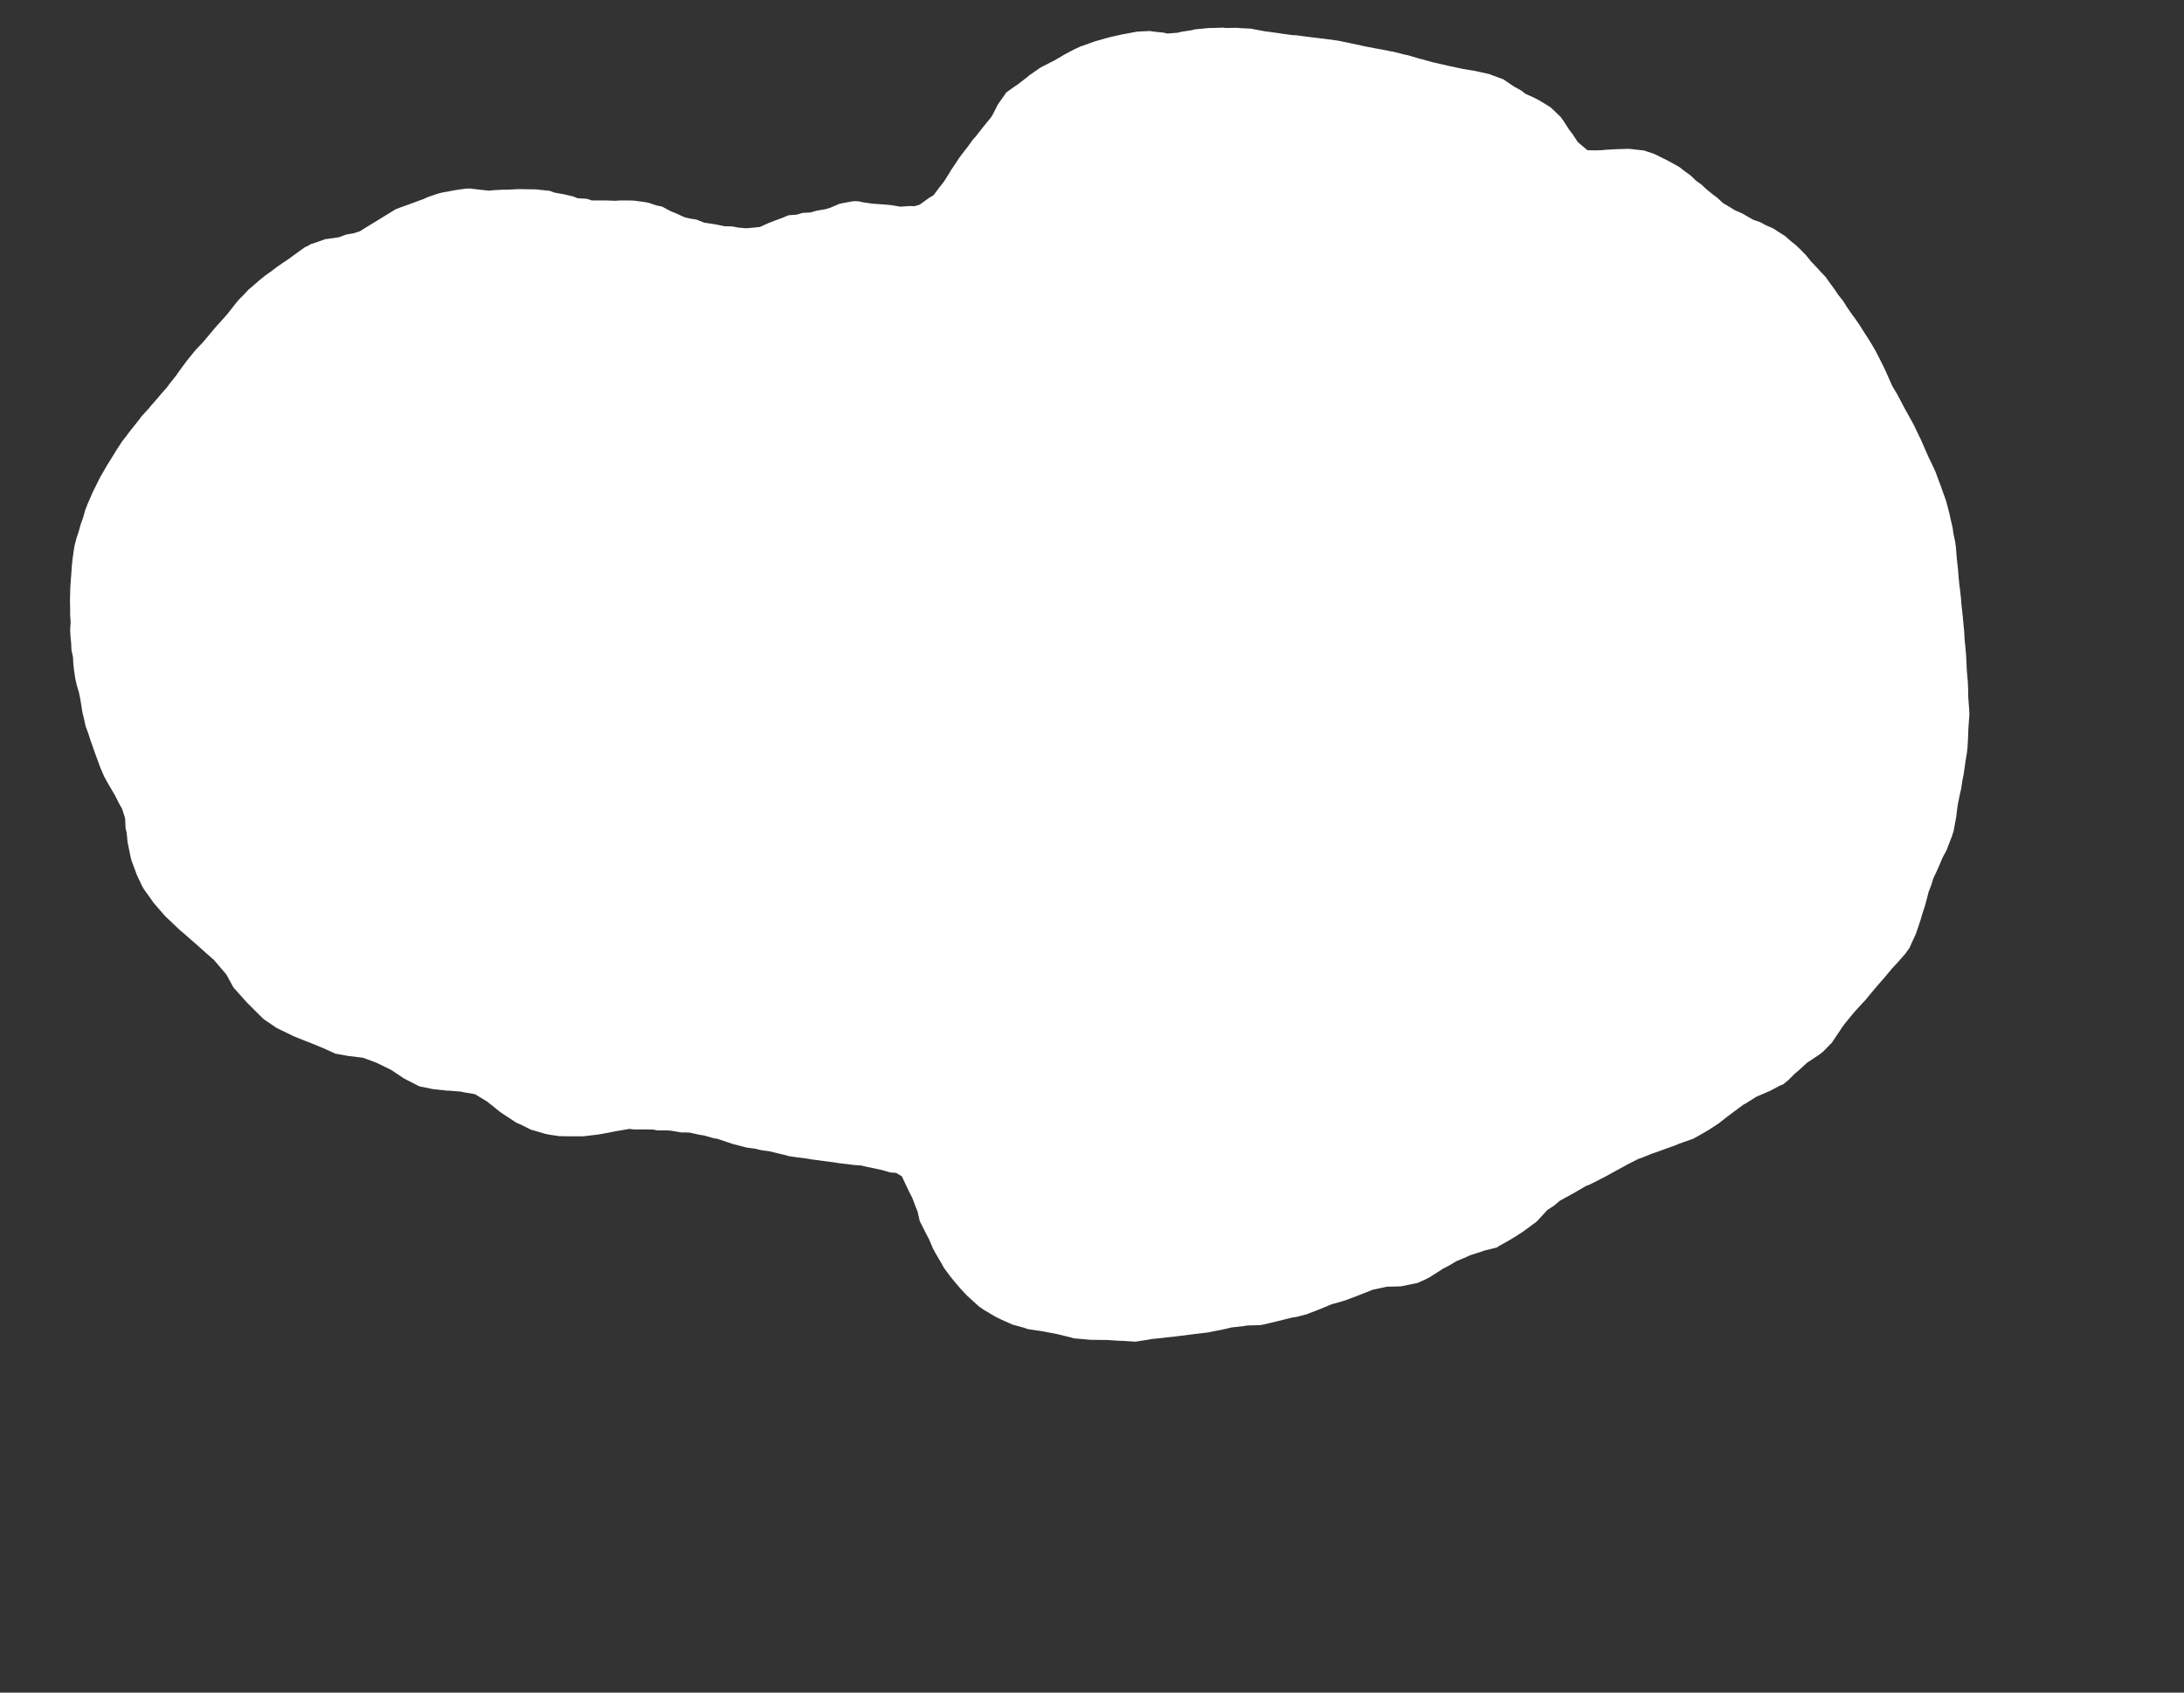 <svg width="12.954" height="10.04">
<rect width="100%" height="100%" fill="#333333" stroke="none"/>
<polygon type="contour" points="7.274,0.166 7.337,0.165 7.357,0.167 7.421,0.17 7.44,0.174 7.504,0.186 7.522,0.188 7.587,0.197 7.605,0.2 7.671,0.209 7.687,0.209 7.753,0.218 7.77,0.22 7.837,0.228 7.853,0.23 7.92,0.239 7.936,0.241 8.003,0.255 8.018,0.258 8.087,0.273 8.101,0.276 8.169,0.289 8.182,0.291 8.253,0.305 8.266,0.307 8.336,0.325 8.349,0.327 8.419,0.348 8.429,0.35 8.501,0.37 8.51,0.372 8.585,0.389 8.593,0.391 8.669,0.407 8.677,0.409 8.751,0.421 8.763,0.424 8.836,0.44 8.845,0.444 8.918,0.471 8.925,0.476 8.978,0.512 9.023,0.537 9.049,0.557 9.096,0.578 9.125,0.593 9.154,0.61 9.196,0.636 9.221,0.659 9.257,0.694 9.277,0.722 9.307,0.769 9.327,0.795 9.358,0.842 9.395,0.874 9.416,0.891 9.472,0.892 9.486,0.891 9.5,0.891 9.514,0.889 9.583,0.885 9.652,0.883 9.666,0.883 9.735,0.891 9.749,0.892 9.764,0.897 9.812,0.913 9.848,0.931 9.887,0.95 9.922,0.969 9.961,0.991 9.996,1.018 10.028,1.041 10.06,1.072 10.092,1.095 10.121,1.122 10.155,1.15 10.187,1.174 10.219,1.204 10.256,1.226 10.29,1.247 10.332,1.265 10.365,1.284 10.398,1.303 10.441,1.318 10.474,1.336 10.518,1.355 10.548,1.375 10.588,1.4 10.624,1.432 10.652,1.454 10.686,1.487 10.712,1.514 10.742,1.551 10.769,1.579 10.8,1.613 10.827,1.641 10.854,1.679 10.879,1.713 10.904,1.75 10.93,1.782 10.954,1.82 10.98,1.858 11.005,1.892 11.031,1.93 11.053,1.965 11.08,2.007 11.1,2.039 11.126,2.084 11.144,2.119 11.168,2.167 11.184,2.2 11.21,2.259 11.224,2.29 11.253,2.339 11.268,2.367 11.298,2.424 11.312,2.449 11.343,2.505 11.355,2.528 11.385,2.591 11.393,2.607 11.404,2.632 11.421,2.671 11.44,2.714 11.458,2.751 11.48,2.798 11.493,2.834 11.511,2.882 11.523,2.916 11.541,2.965 11.55,2.998 11.563,3.048 11.57,3.08 11.582,3.132 11.586,3.163 11.597,3.215 11.601,3.245 11.605,3.297 11.608,3.327 11.614,3.381 11.616,3.41 11.621,3.464 11.625,3.494 11.631,3.547 11.633,3.576 11.639,3.631 11.642,3.659 11.647,3.714 11.65,3.742 11.653,3.797 11.656,3.825 11.661,3.88 11.664,3.936 11.665,3.963 11.667,3.991 11.672,4.046 11.674,4.102 11.674,4.129 11.676,4.157 11.68,4.212 11.681,4.239 11.677,4.295 11.675,4.323 11.673,4.378 11.67,4.433 11.667,4.461 11.658,4.516 11.654,4.545 11.646,4.599 11.64,4.627 11.632,4.68 11.625,4.71 11.614,4.763 11.609,4.794 11.603,4.845 11.597,4.877 11.588,4.927 11.578,4.959 11.559,5.008 11.546,5.042 11.521,5.089 11.506,5.125 11.487,5.168 11.468,5.208 11.454,5.252 11.439,5.291 11.428,5.334 11.417,5.375 11.403,5.417 11.391,5.458 11.378,5.497 11.363,5.541 11.346,5.577 11.326,5.622 11.301,5.657 11.258,5.706 11.221,5.746 11.206,5.764 11.177,5.799 11.134,5.848 11.087,5.904 11.067,5.929 11.047,5.95 10.996,6.006 10.943,6.071 10.93,6.088 10.914,6.112 10.865,6.185 10.813,6.238 10.794,6.253 10.784,6.26 10.719,6.303 10.671,6.347 10.646,6.368 10.609,6.405 10.576,6.432 10.56,6.438 10.497,6.471 10.458,6.488 10.418,6.505 10.353,6.546 10.341,6.552 10.314,6.572 10.267,6.607 10.243,6.625 10.193,6.664 10.135,6.702 10.118,6.712 10.071,6.739 10.04,6.756 10.03,6.759 9.959,6.784 9.933,6.795 9.879,6.814 9.836,6.83 9.798,6.843 9.736,6.868 9.718,6.874 9.655,6.906 9.64,6.914 9.635,6.917 9.563,6.956 9.531,6.974 9.485,6.998 9.429,7.026 9.406,7.035 9.341,7.073 9.329,7.08 9.325,7.082 9.252,7.122 9.218,7.151 9.178,7.177 9.118,7.242 9.108,7.251 9.102,7.255 9.034,7.305 8.994,7.331 8.958,7.353 8.889,7.392 8.881,7.398 8.876,7.4 8.803,7.418 8.79,7.423 8.721,7.445 8.697,7.456 8.638,7.481 8.594,7.507 8.561,7.524 8.492,7.568 8.486,7.572 8.467,7.583 8.407,7.61 8.309,7.63 8.309,7.63 8.226,7.632 8.142,7.65 8.061,7.682 8.059,7.683 7.979,7.713 7.976,7.714 7.96,7.719 7.91,7.733 7.901,7.735 7.856,7.754 7.834,7.763 7.83,7.765 7.824,7.767 7.748,7.796 7.691,7.811 7.664,7.815 7.632,7.823 7.584,7.835 7.491,7.857 7.484,7.858 7.476,7.86 7.401,7.862 7.392,7.863 7.376,7.866 7.329,7.871 7.303,7.874 7.244,7.888 7.227,7.891 7.161,7.904 7.15,7.905 7.075,7.914 7.069,7.915 6.989,7.925 6.988,7.925 6.957,7.929 6.906,7.934 6.904,7.935 6.824,7.943 6.818,7.945 6.748,7.956 6.734,7.958 6.655,7.953 6.643,7.953 6.564,7.948 6.555,7.948 6.475,7.947 6.467,7.947 6.379,7.939 6.376,7.939 6.372,7.939 6.352,7.933 6.282,7.916 6.27,7.913 6.192,7.898 6.168,7.894 6.099,7.884 6.065,7.873 6.006,7.857 5.941,7.828 5.904,7.81 5.835,7.769 5.812,7.753 5.803,7.746 5.736,7.685 5.701,7.648 5.664,7.605 5.635,7.569 5.6,7.522 5.582,7.49 5.551,7.437 5.534,7.406 5.512,7.354 5.497,7.325 5.469,7.27 5.455,7.242 5.443,7.188 5.433,7.163 5.411,7.105 5.391,7.066 5.349,6.977 5.315,6.957 5.279,6.954 5.231,6.94 5.19,6.931 5.146,6.922 5.107,6.913 5.064,6.91 5.026,6.905 4.981,6.9 4.944,6.894 4.897,6.888 4.861,6.883 4.814,6.877 4.78,6.871 4.731,6.865 4.682,6.858 4.648,6.849 4.598,6.837 4.565,6.829 4.514,6.822 4.482,6.814 4.43,6.807 4.399,6.799 4.345,6.785 4.312,6.774 4.256,6.755 4.232,6.751 4.176,6.735 4.149,6.731 4.091,6.718 4.066,6.717 4.041,6.717 3.982,6.707 3.958,6.705 3.9,6.705 3.875,6.7 3.817,6.699 3.757,6.699 3.734,6.696 3.71,6.7 3.651,6.71 3.627,6.715 3.568,6.726 3.543,6.73 3.484,6.737 3.46,6.74 3.401,6.74 3.376,6.74 3.317,6.739 3.257,6.73 3.233,6.725 3.172,6.707 3.15,6.701 3.086,6.669 3.066,6.661 3.047,6.649 2.983,6.607 2.967,6.596 2.901,6.543 2.888,6.533 2.817,6.49 2.746,6.478 2.735,6.475 2.661,6.469 2.651,6.469 2.642,6.468 2.568,6.46 2.494,6.445 2.486,6.443 2.408,6.403 2.403,6.4 2.398,6.398 2.32,6.346 2.236,6.305 2.213,6.296 2.153,6.274 2.071,6.264 2.069,6.264 1.991,6.25 1.988,6.249 1.908,6.213 1.903,6.211 1.827,6.18 1.82,6.178 1.746,6.148 1.737,6.144 1.663,6.108 1.653,6.103 1.642,6.098 1.571,6.05 1.564,6.045 1.537,6.019 1.466,5.948 1.456,5.937 1.39,5.863 1.384,5.856 1.343,5.781 1.339,5.776 1.269,5.694 1.22,5.651 1.173,5.609 1.171,5.607 1.078,5.526 1.068,5.518 0.988,5.442 0.976,5.43 0.911,5.355 0.9,5.339 0.852,5.272 0.841,5.252 0.811,5.188 0.803,5.166 0.78,5.104 0.775,5.085 0.762,5.021 0.757,4.997 0.751,4.938 0.745,4.913 0.742,4.853 0.724,4.797 0.709,4.771 0.681,4.716 0.664,4.687 0.633,4.634 0.617,4.604 0.595,4.553 0.583,4.52 0.565,4.471 0.553,4.437 0.536,4.389 0.525,4.354 0.508,4.308 0.5,4.271 0.489,4.226 0.483,4.188 0.476,4.145 0.468,4.106 0.455,4.063 0.446,4.022 0.44,3.981 0.435,3.939 0.433,3.898 0.424,3.856 0.422,3.813 0.418,3.773 0.416,3.734 0.419,3.69 0.416,3.646 0.416,3.607 0.415,3.563 0.416,3.524 0.417,3.485 0.42,3.441 0.423,3.402 0.426,3.358 0.43,3.319 0.436,3.275 0.442,3.237 0.454,3.191 0.467,3.152 0.479,3.109 0.493,3.07 0.505,3.027 0.517,2.996 0.517,2.995 0.536,2.952 0.551,2.917 0.553,2.914 0.553,2.913 0.592,2.835 0.594,2.831 0.636,2.758 0.64,2.752 0.681,2.686 0.686,2.677 0.727,2.614 0.735,2.605 0.778,2.548 0.787,2.537 0.83,2.483 0.839,2.47 0.885,2.42 0.895,2.407 0.939,2.357 0.951,2.342 0.994,2.293 1.006,2.276 1.045,2.227 1.058,2.208 1.094,2.159 1.109,2.139 1.146,2.093 1.163,2.073 1.202,2.032 1.22,2.011 1.256,1.968 1.274,1.946 1.311,1.905 1.346,1.866 1.365,1.842 1.397,1.801 1.417,1.777 1.441,1.753 1.475,1.717 1.501,1.695 1.538,1.663 1.575,1.633 1.605,1.612 1.642,1.584 1.672,1.563 1.711,1.537 1.742,1.514 1.778,1.488 1.809,1.466 1.825,1.459 1.844,1.448 1.886,1.434 1.928,1.419 1.971,1.413 2.011,1.407 2.054,1.391 2.096,1.384 2.134,1.372 2.179,1.344 2.215,1.322 2.243,1.305 2.277,1.284 2.323,1.256 2.345,1.242 2.376,1.23 2.429,1.211 2.459,1.2 2.513,1.18 2.54,1.168 2.596,1.149 2.623,1.142 2.678,1.132 2.705,1.127 2.762,1.119 2.787,1.118 2.845,1.125 2.902,1.131 2.928,1.128 2.986,1.125 3.011,1.125 3.069,1.122 3.094,1.122 3.152,1.123 3.177,1.123 3.203,1.126 3.261,1.132 3.287,1.142 3.343,1.152 3.399,1.165 3.427,1.176 3.481,1.179 3.51,1.189 3.564,1.189 3.593,1.189 3.648,1.191 3.677,1.189 3.731,1.189 3.76,1.19 3.814,1.197 3.844,1.202 3.896,1.219 3.926,1.225 3.979,1.253 4.011,1.266 4.061,1.289 4.096,1.297 4.13,1.302 4.178,1.321 4.213,1.326 4.26,1.334 4.297,1.342 4.343,1.343 4.38,1.35 4.426,1.354 4.471,1.35 4.508,1.346 4.556,1.324 4.592,1.31 4.641,1.292 4.676,1.277 4.727,1.273 4.759,1.263 4.809,1.26 4.842,1.25 4.895,1.241 4.925,1.232 4.979,1.209 5.008,1.203 5.064,1.193 5.092,1.194 5.12,1.2 5.174,1.208 5.204,1.21 5.258,1.214 5.288,1.217 5.341,1.226 5.393,1.222 5.424,1.223 5.455,1.214 5.51,1.174 5.537,1.158 5.573,1.11 5.597,1.08 5.627,1.033 5.641,1.009 5.674,0.96 5.688,0.938 5.723,0.892 5.738,0.873 5.773,0.825 5.788,0.809 5.826,0.76 5.839,0.744 5.879,0.695 5.889,0.678 5.919,0.619 5.929,0.605 5.969,0.548 6.024,0.509 6.036,0.501 6.091,0.459 6.102,0.449 6.161,0.408 6.171,0.401 6.239,0.366 6.25,0.361 6.313,0.324 6.324,0.318 6.367,0.295 6.41,0.275 6.423,0.271 6.492,0.246 6.506,0.242 6.573,0.223 6.589,0.219 6.656,0.204 6.673,0.201 6.737,0.189 6.755,0.187 6.822,0.184 6.839,0.187 6.905,0.194 6.922,0.199 6.987,0.194 7.004,0.189 7.069,0.179 7.088,0.174 7.152,0.168 7.171,0.166 7.19,0.166 7.254,0.164" style="fill: white" />
</svg>
